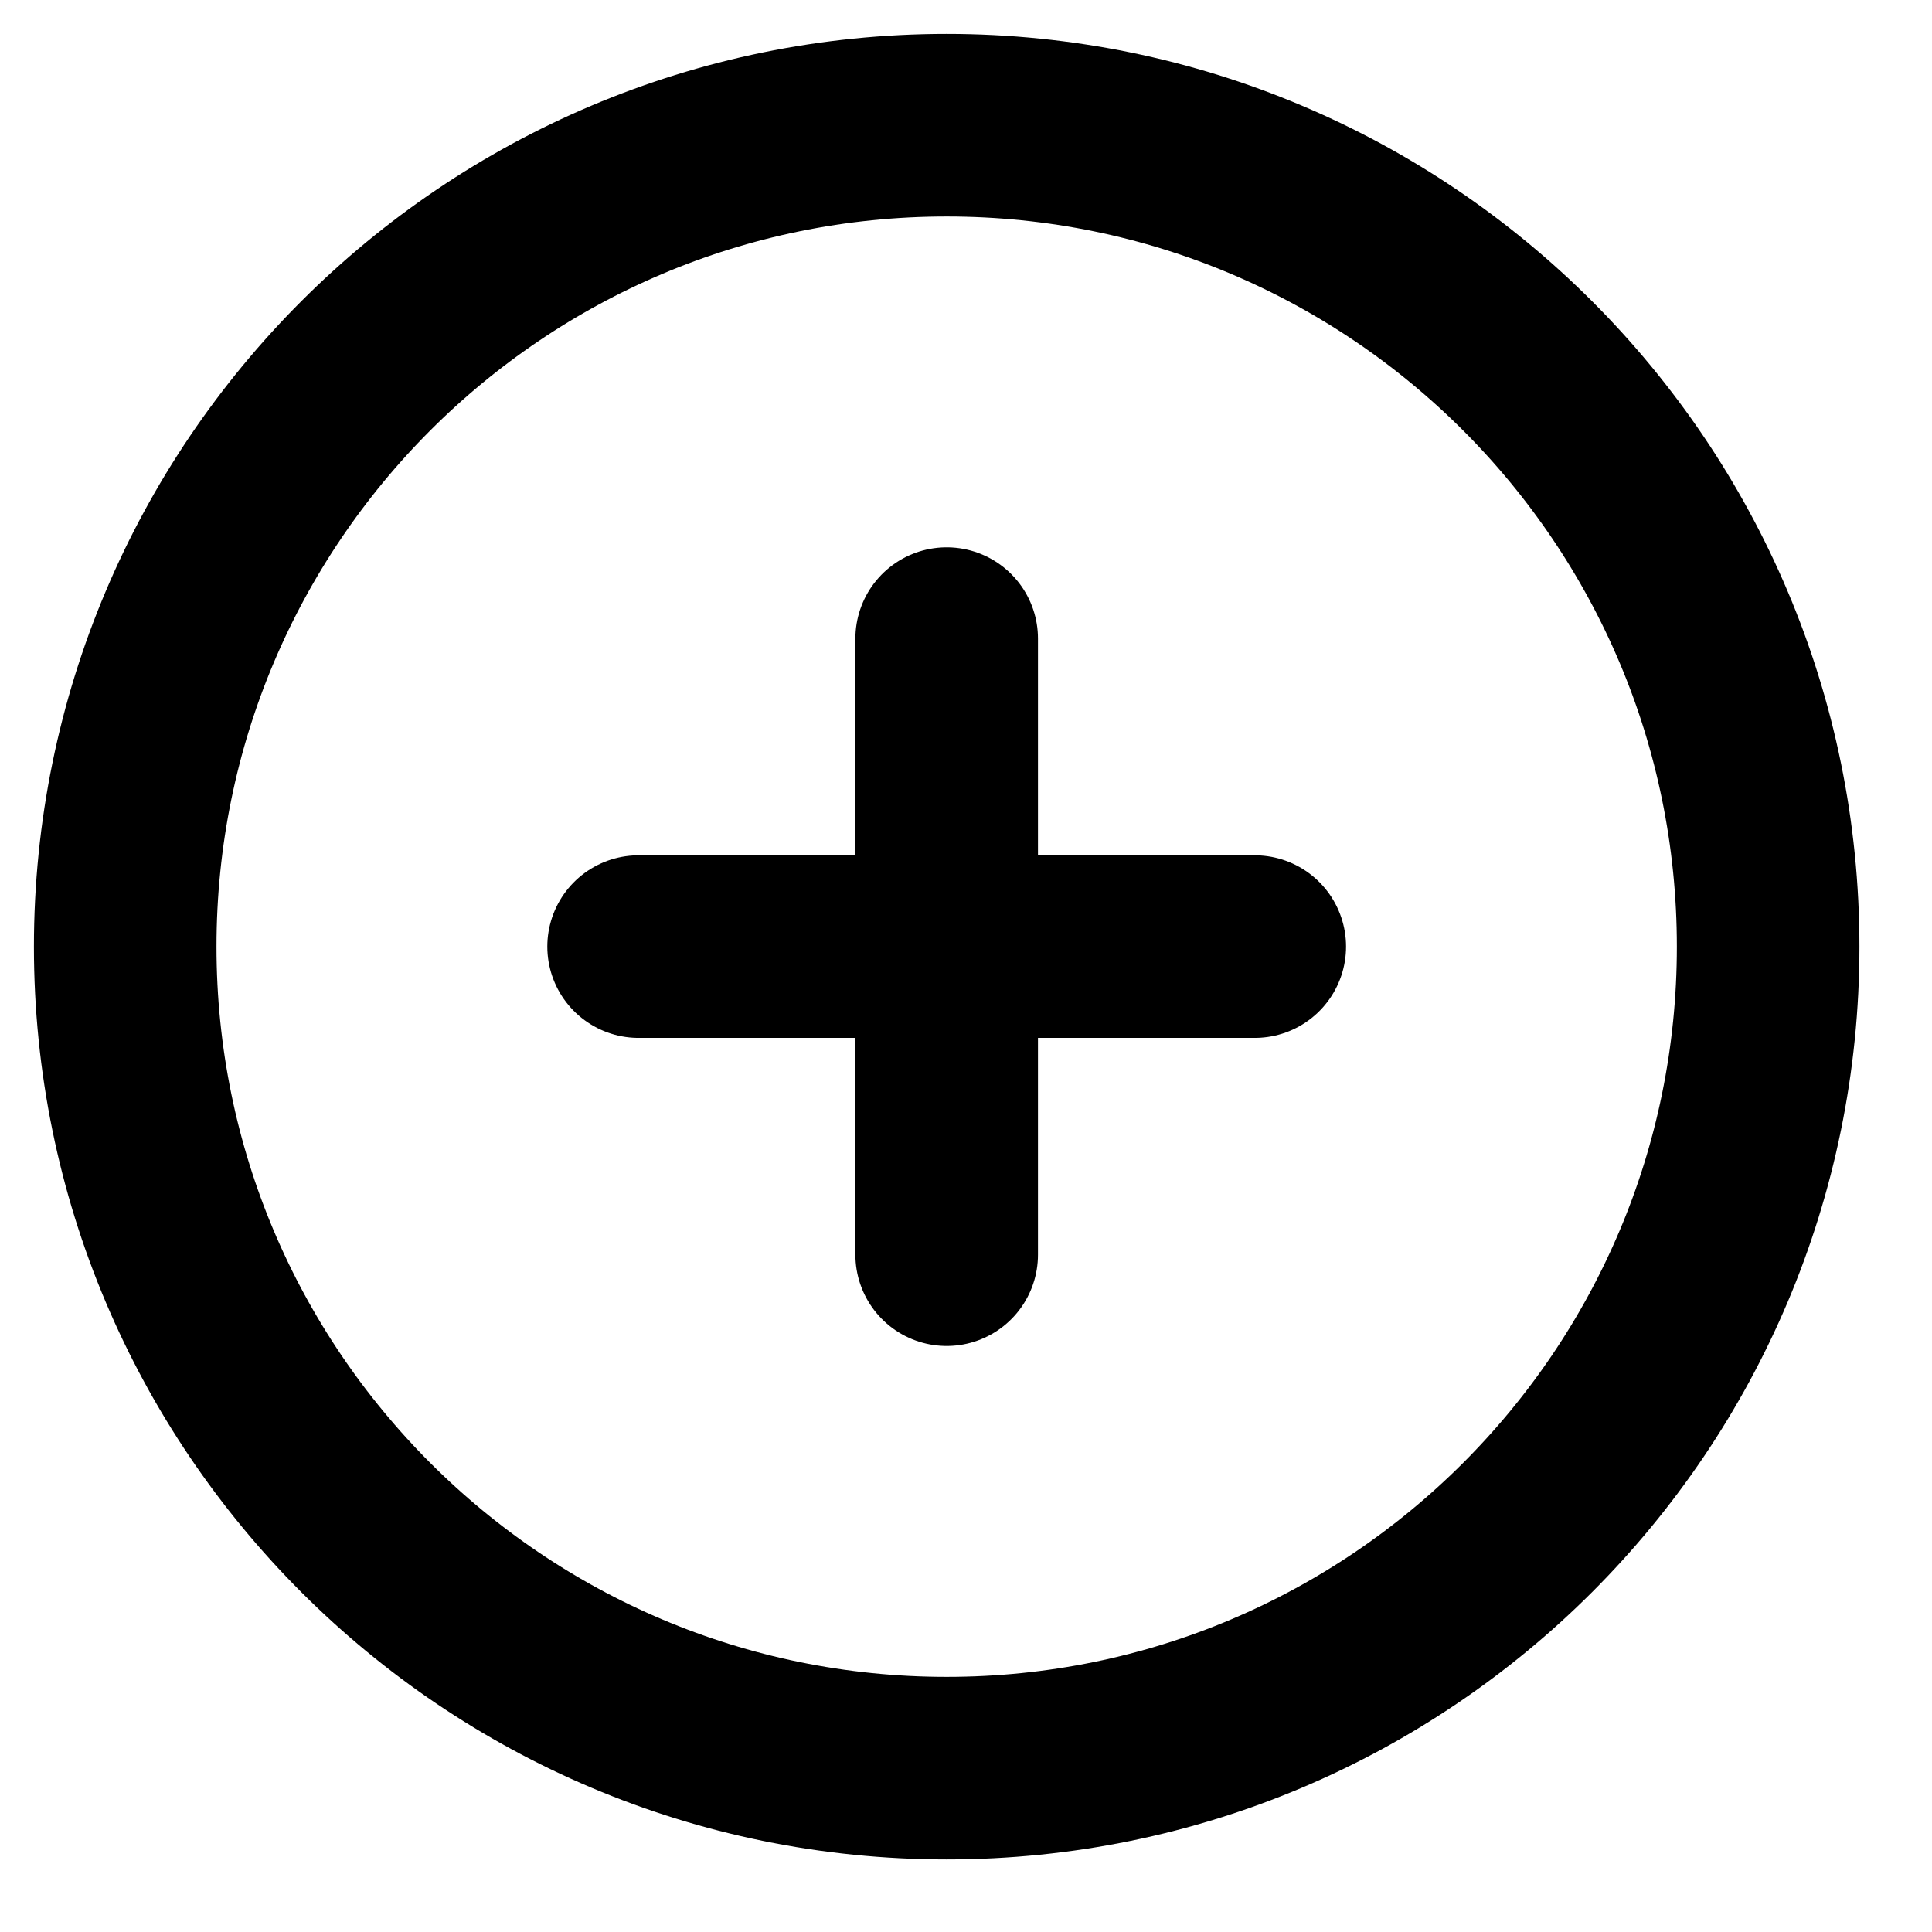 <svg width="26" height="26" viewBox="0 0 26 26" fill="none" xmlns="http://www.w3.org/2000/svg">
<path d="M16.886 12.739H12.74M12.74 12.739H8.594M12.74 12.739V16.885M12.74 12.739L12.74 8.594M23.795 12.74C23.795 18.846 18.846 23.795 12.74 23.795C6.635 23.795 1.685 18.846 1.685 12.74C1.685 6.634 6.635 1.685 12.74 1.685C18.846 1.685 23.795 6.634 23.795 12.74Z" stroke="black" stroke-width="2.457" stroke-linecap="round"/>
</svg>
